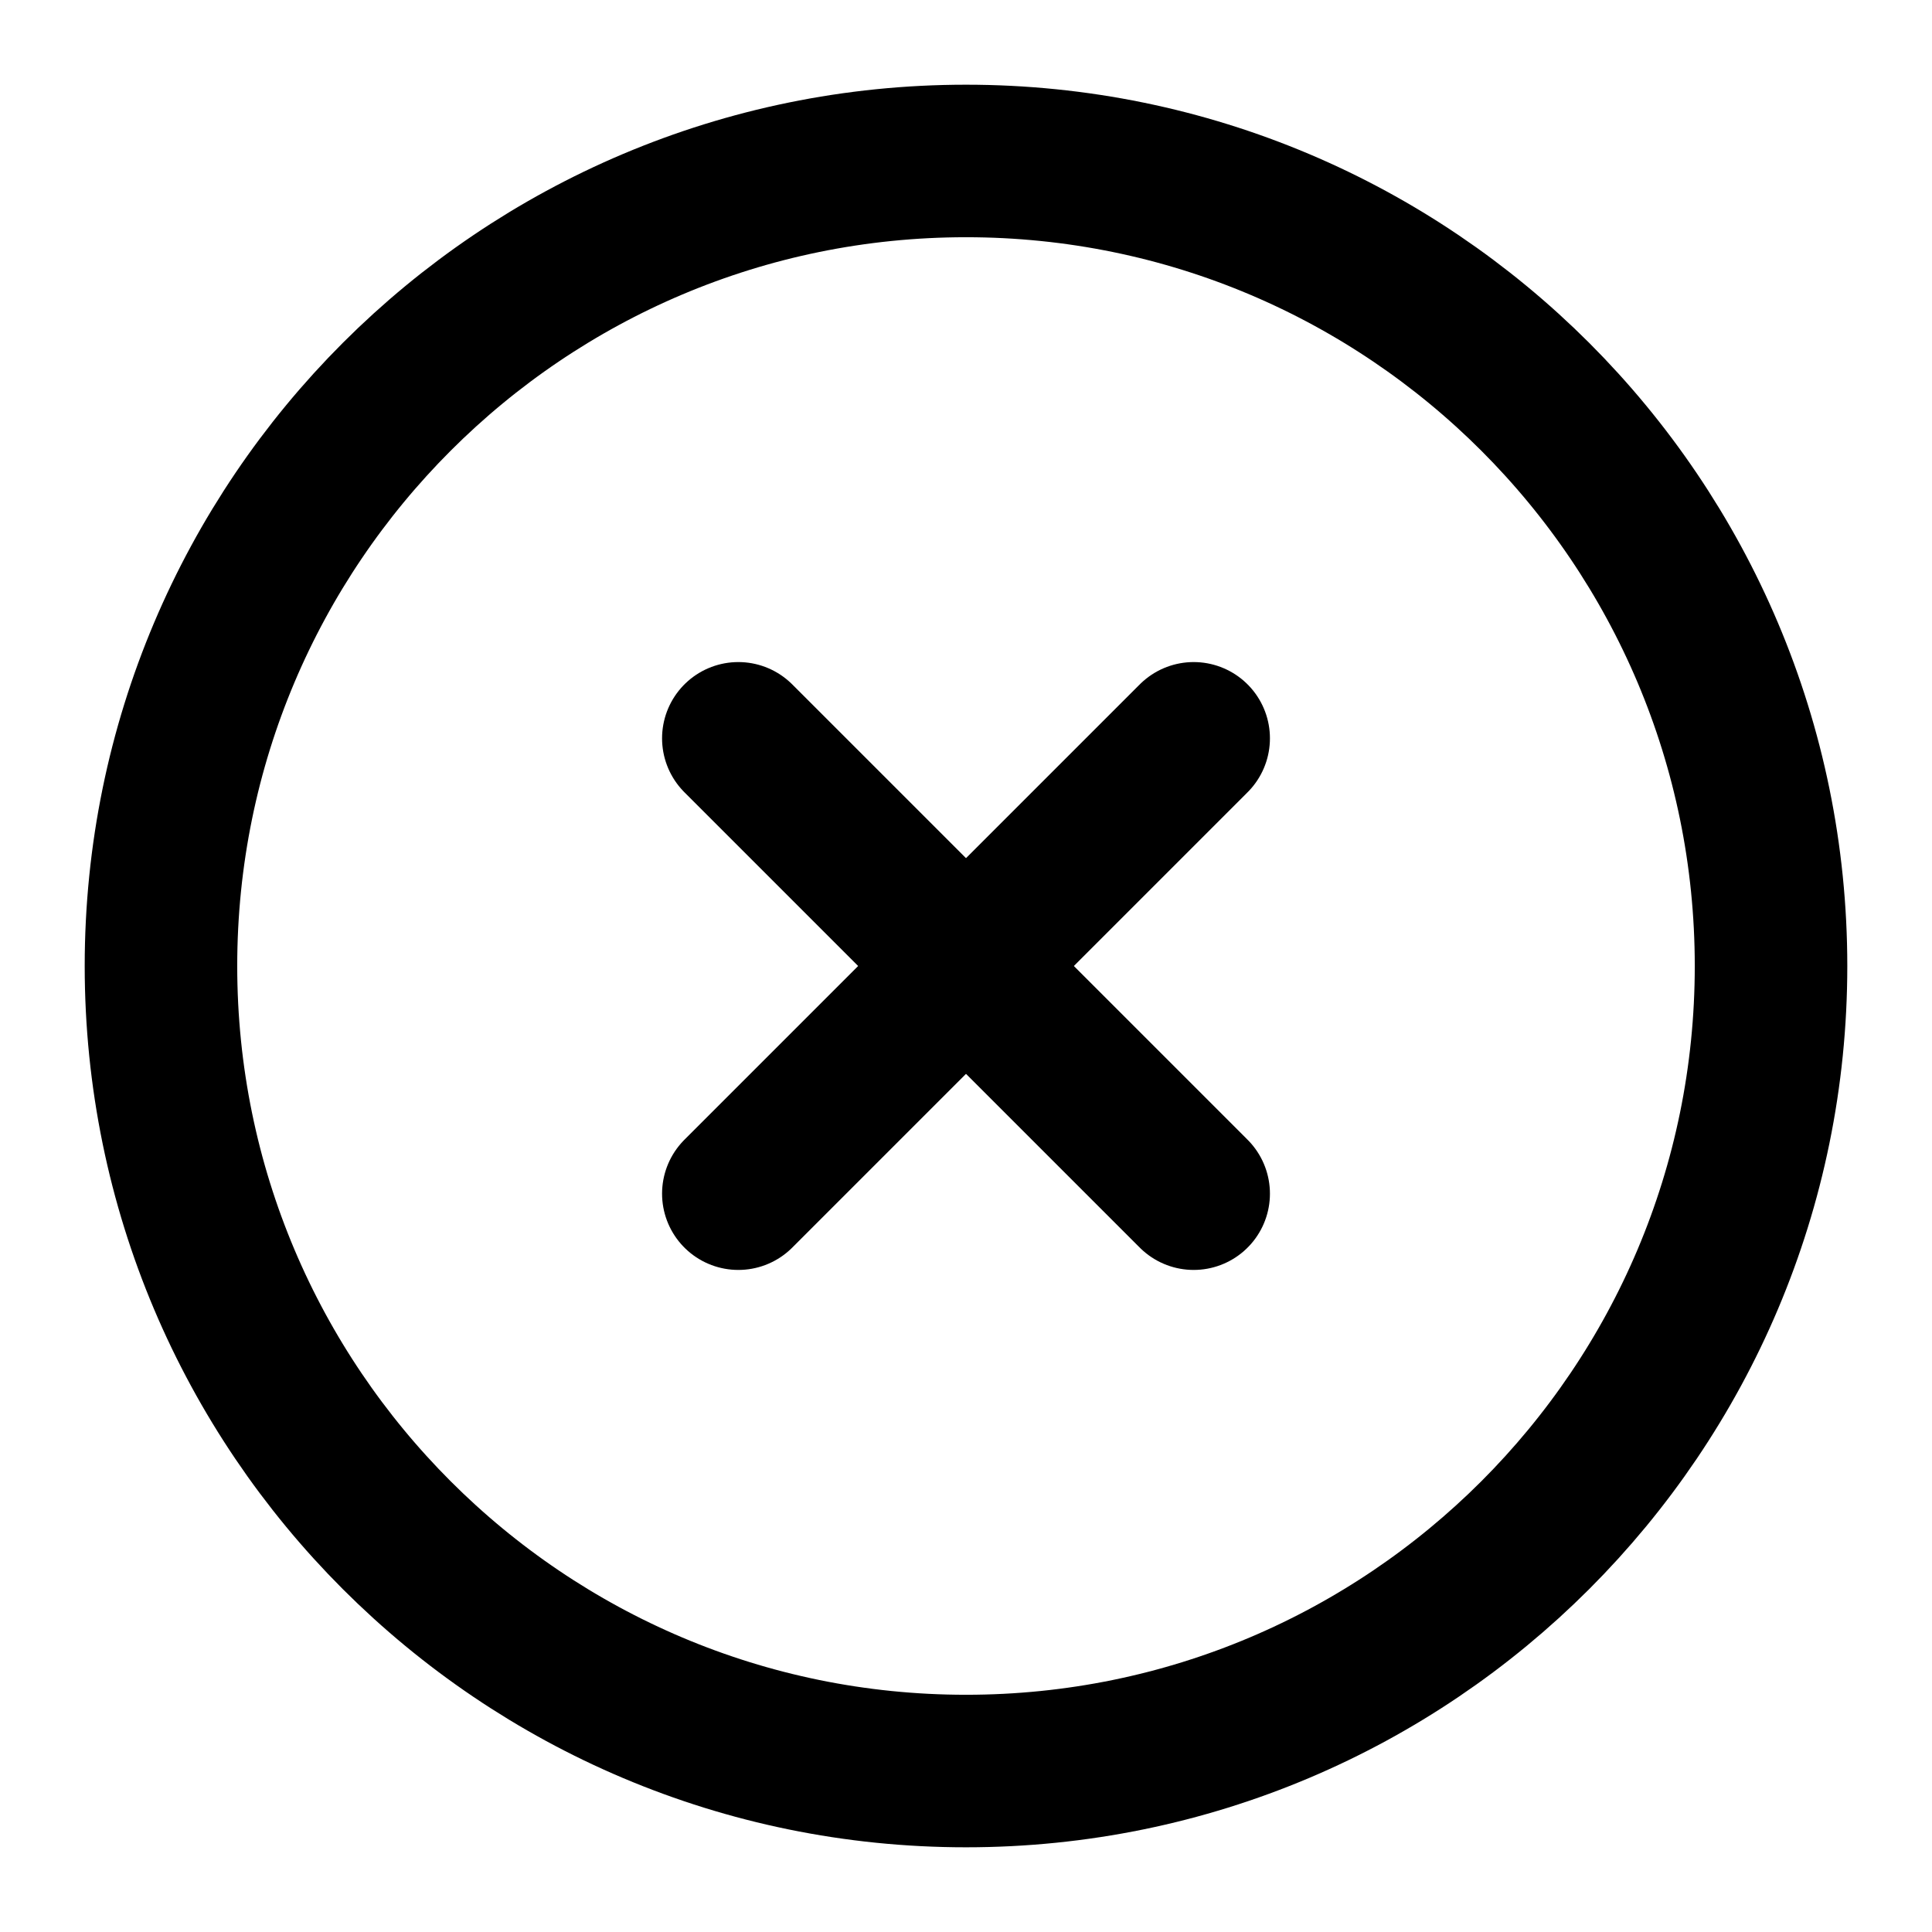 <svg width="19" height="19" viewBox="0 0 19 19" fill="none" xmlns="http://www.w3.org/2000/svg">
<g id="close-one" clip-path="url(#clip0_28_522)">
<path id="Vector" d="M9.5 17.417C13.872 17.417 17.417 13.872 17.417 9.5C17.417 5.128 13.872 1.583 9.5 1.583C5.128 1.583 1.583 5.128 1.583 9.5C1.583 13.872 5.128 17.417 9.5 17.417Z" stroke="black" stroke-width="1.5" stroke-linejoin="round"/>
<path id="Vector_2" d="M11.739 7.261L7.261 11.739" stroke="black" stroke-width="1.5" stroke-linecap="round" stroke-linejoin="round"/>
<path id="Vector_3" d="M7.261 7.261L11.739 11.739" stroke="black" stroke-width="1.5" stroke-linecap="round" stroke-linejoin="round"/>
</g>
<defs>
<clipPath id="clip0_28_522">
<rect width="19" height="19" fill="white"/>
</clipPath>
</defs>
</svg>
